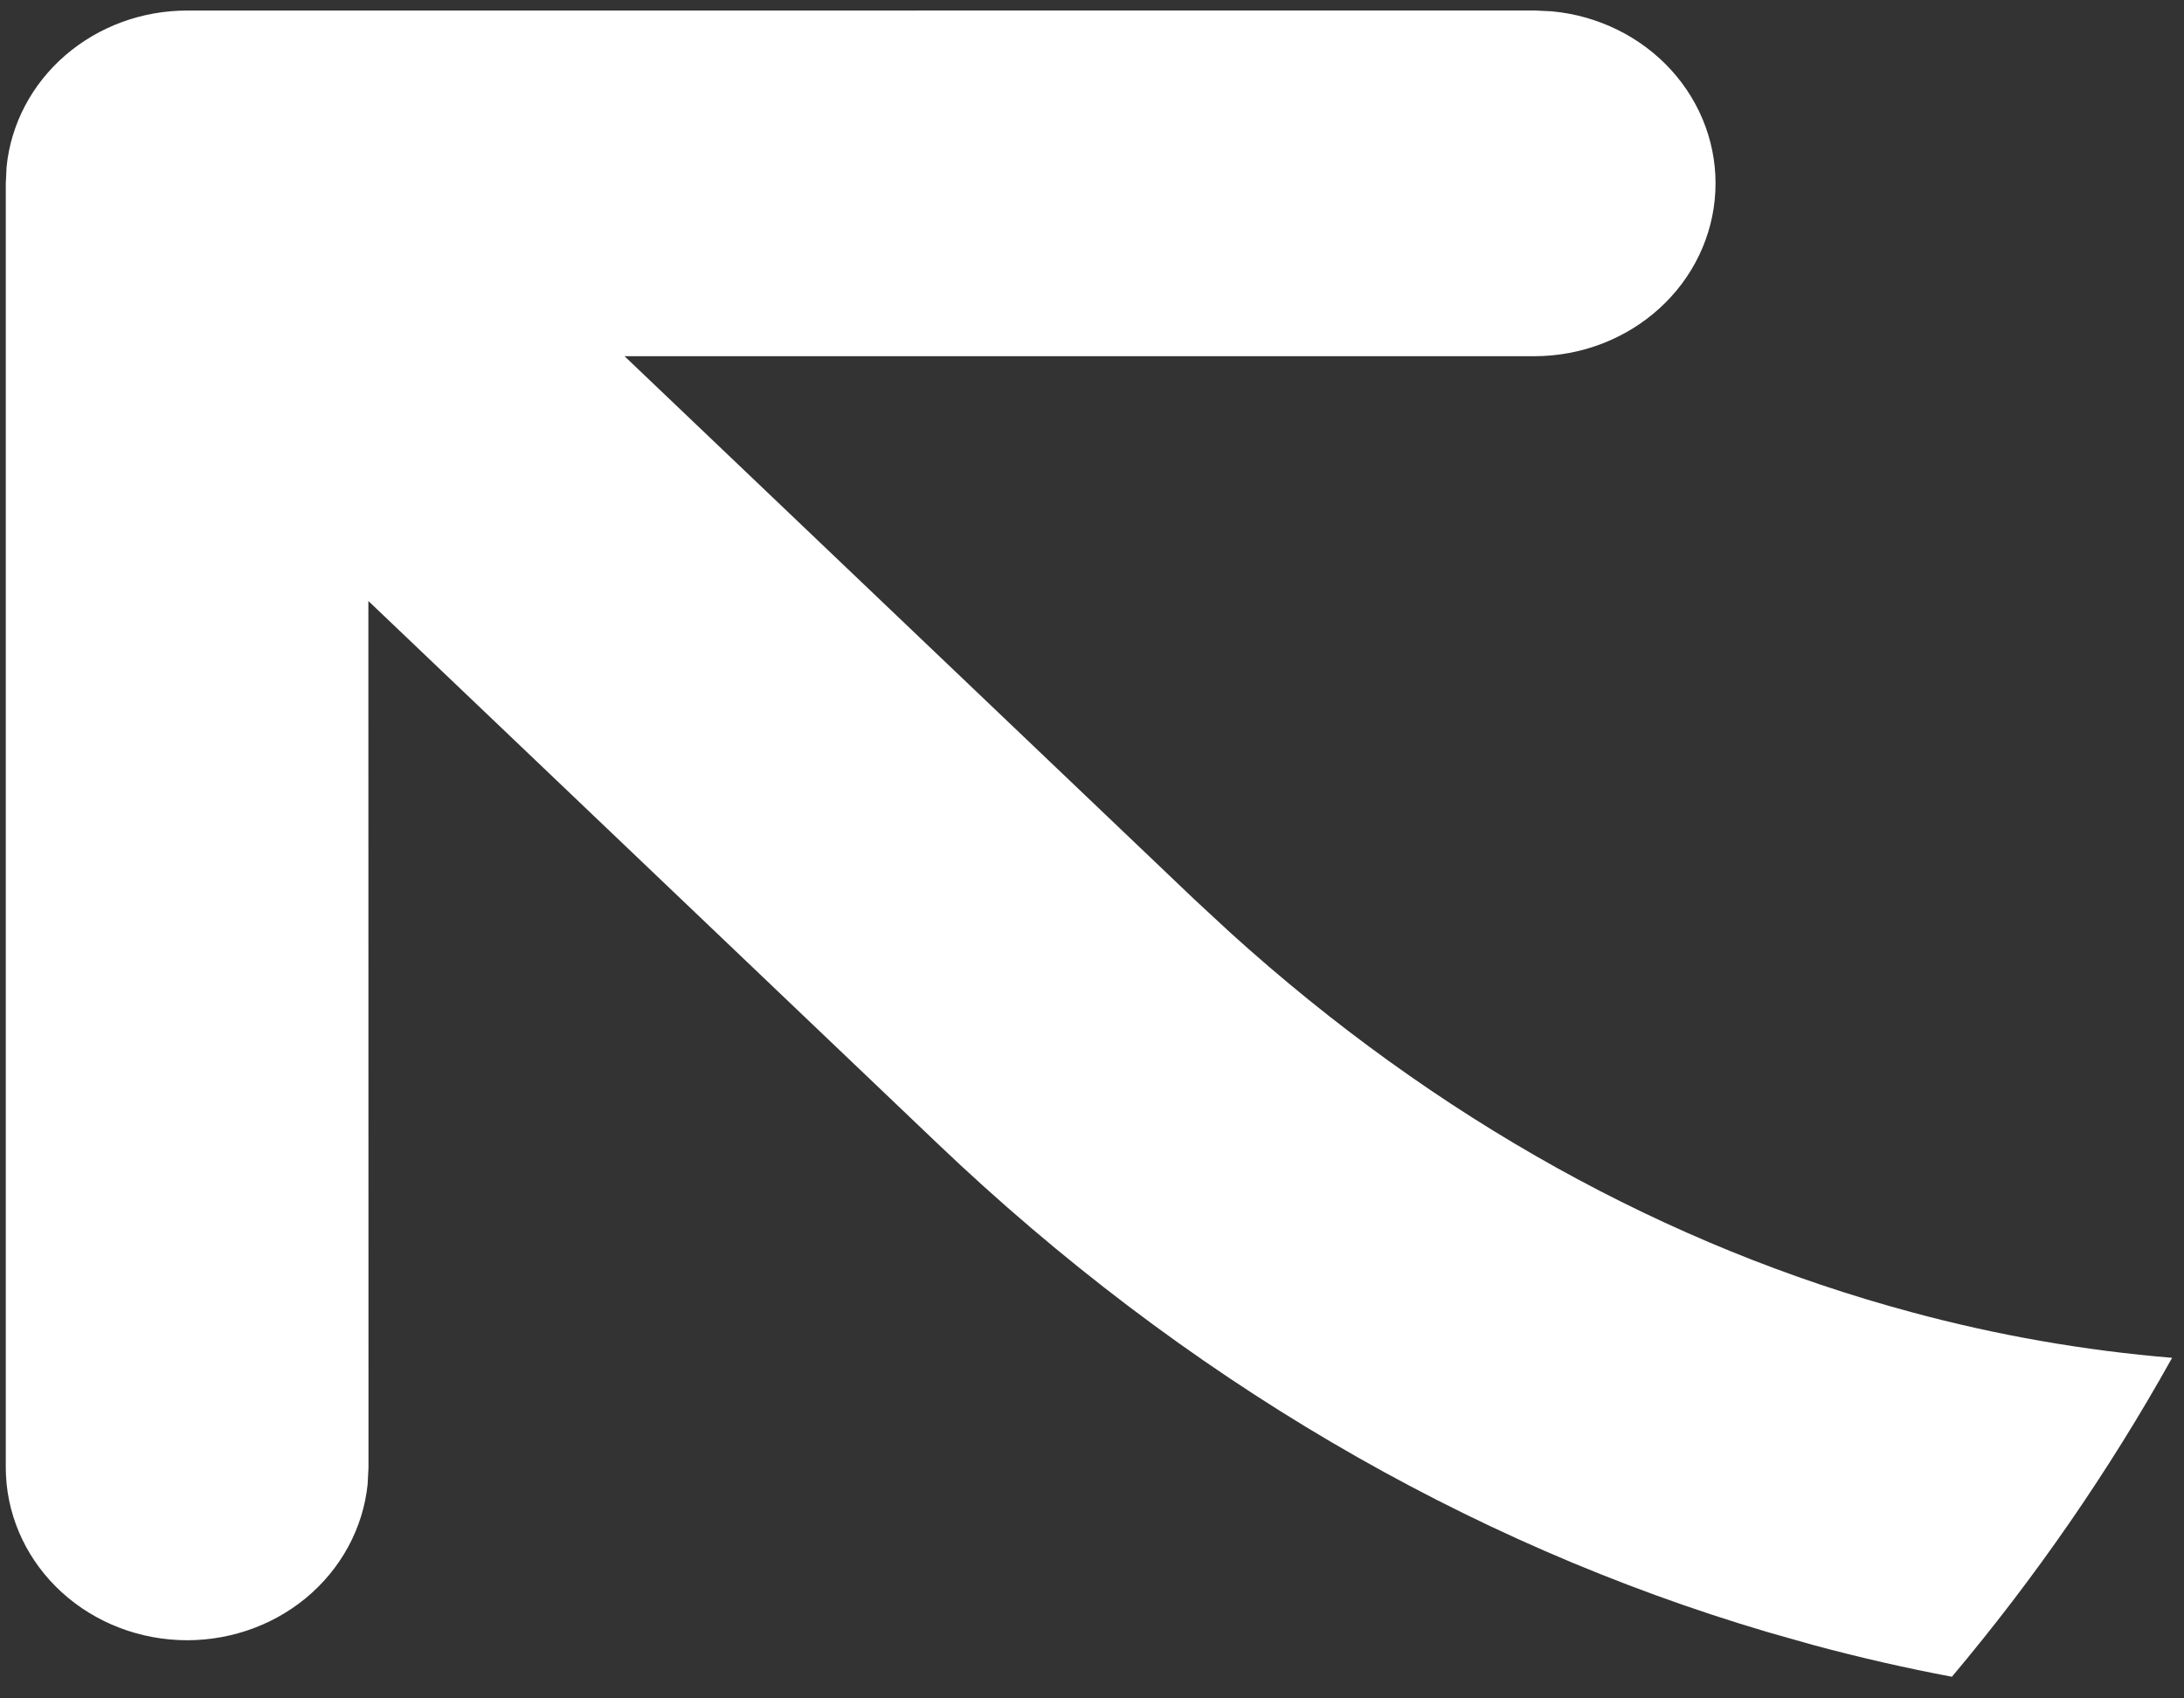 <svg width="54" height="42" viewBox="0 0 54 42" fill="none" xmlns="http://www.w3.org/2000/svg">
<rect x="0" y="0" width="54" height="42" fill="#333333" stroke="none"/>
<path fill-rule="evenodd" clip-rule="evenodd" d="M53.706 33.578C52.143 36.384 50.316 39.024 48.261 41.465C47.112 41.248 45.969 40.987 44.836 40.681L43.713 40.363C36.237 38.156 29.249 34.064 23.193 28.291L9.108 14.862L9.111 36.292L9.09 36.703C8.978 37.795 8.429 38.804 7.559 39.522C6.688 40.239 5.561 40.61 4.411 40.557C3.261 40.504 2.177 40.032 1.382 39.238C0.588 38.444 0.144 37.389 0.143 36.292V4.536L0.163 4.123C0.27 3.065 0.787 2.084 1.612 1.37C2.438 0.656 3.512 0.26 4.627 0.261L37.938 0.259L38.37 0.28C39.515 0.386 40.574 0.909 41.327 1.739C42.079 2.57 42.468 3.644 42.412 4.74C42.357 5.836 41.862 6.87 41.029 7.627C40.196 8.385 39.09 8.808 37.938 8.809L15.442 8.809L29.535 22.245L30.425 23.069C35.5 27.665 41.229 30.83 47.266 32.45C49.38 33.022 51.536 33.398 53.706 33.578Z" fill="white"/>
</svg>
